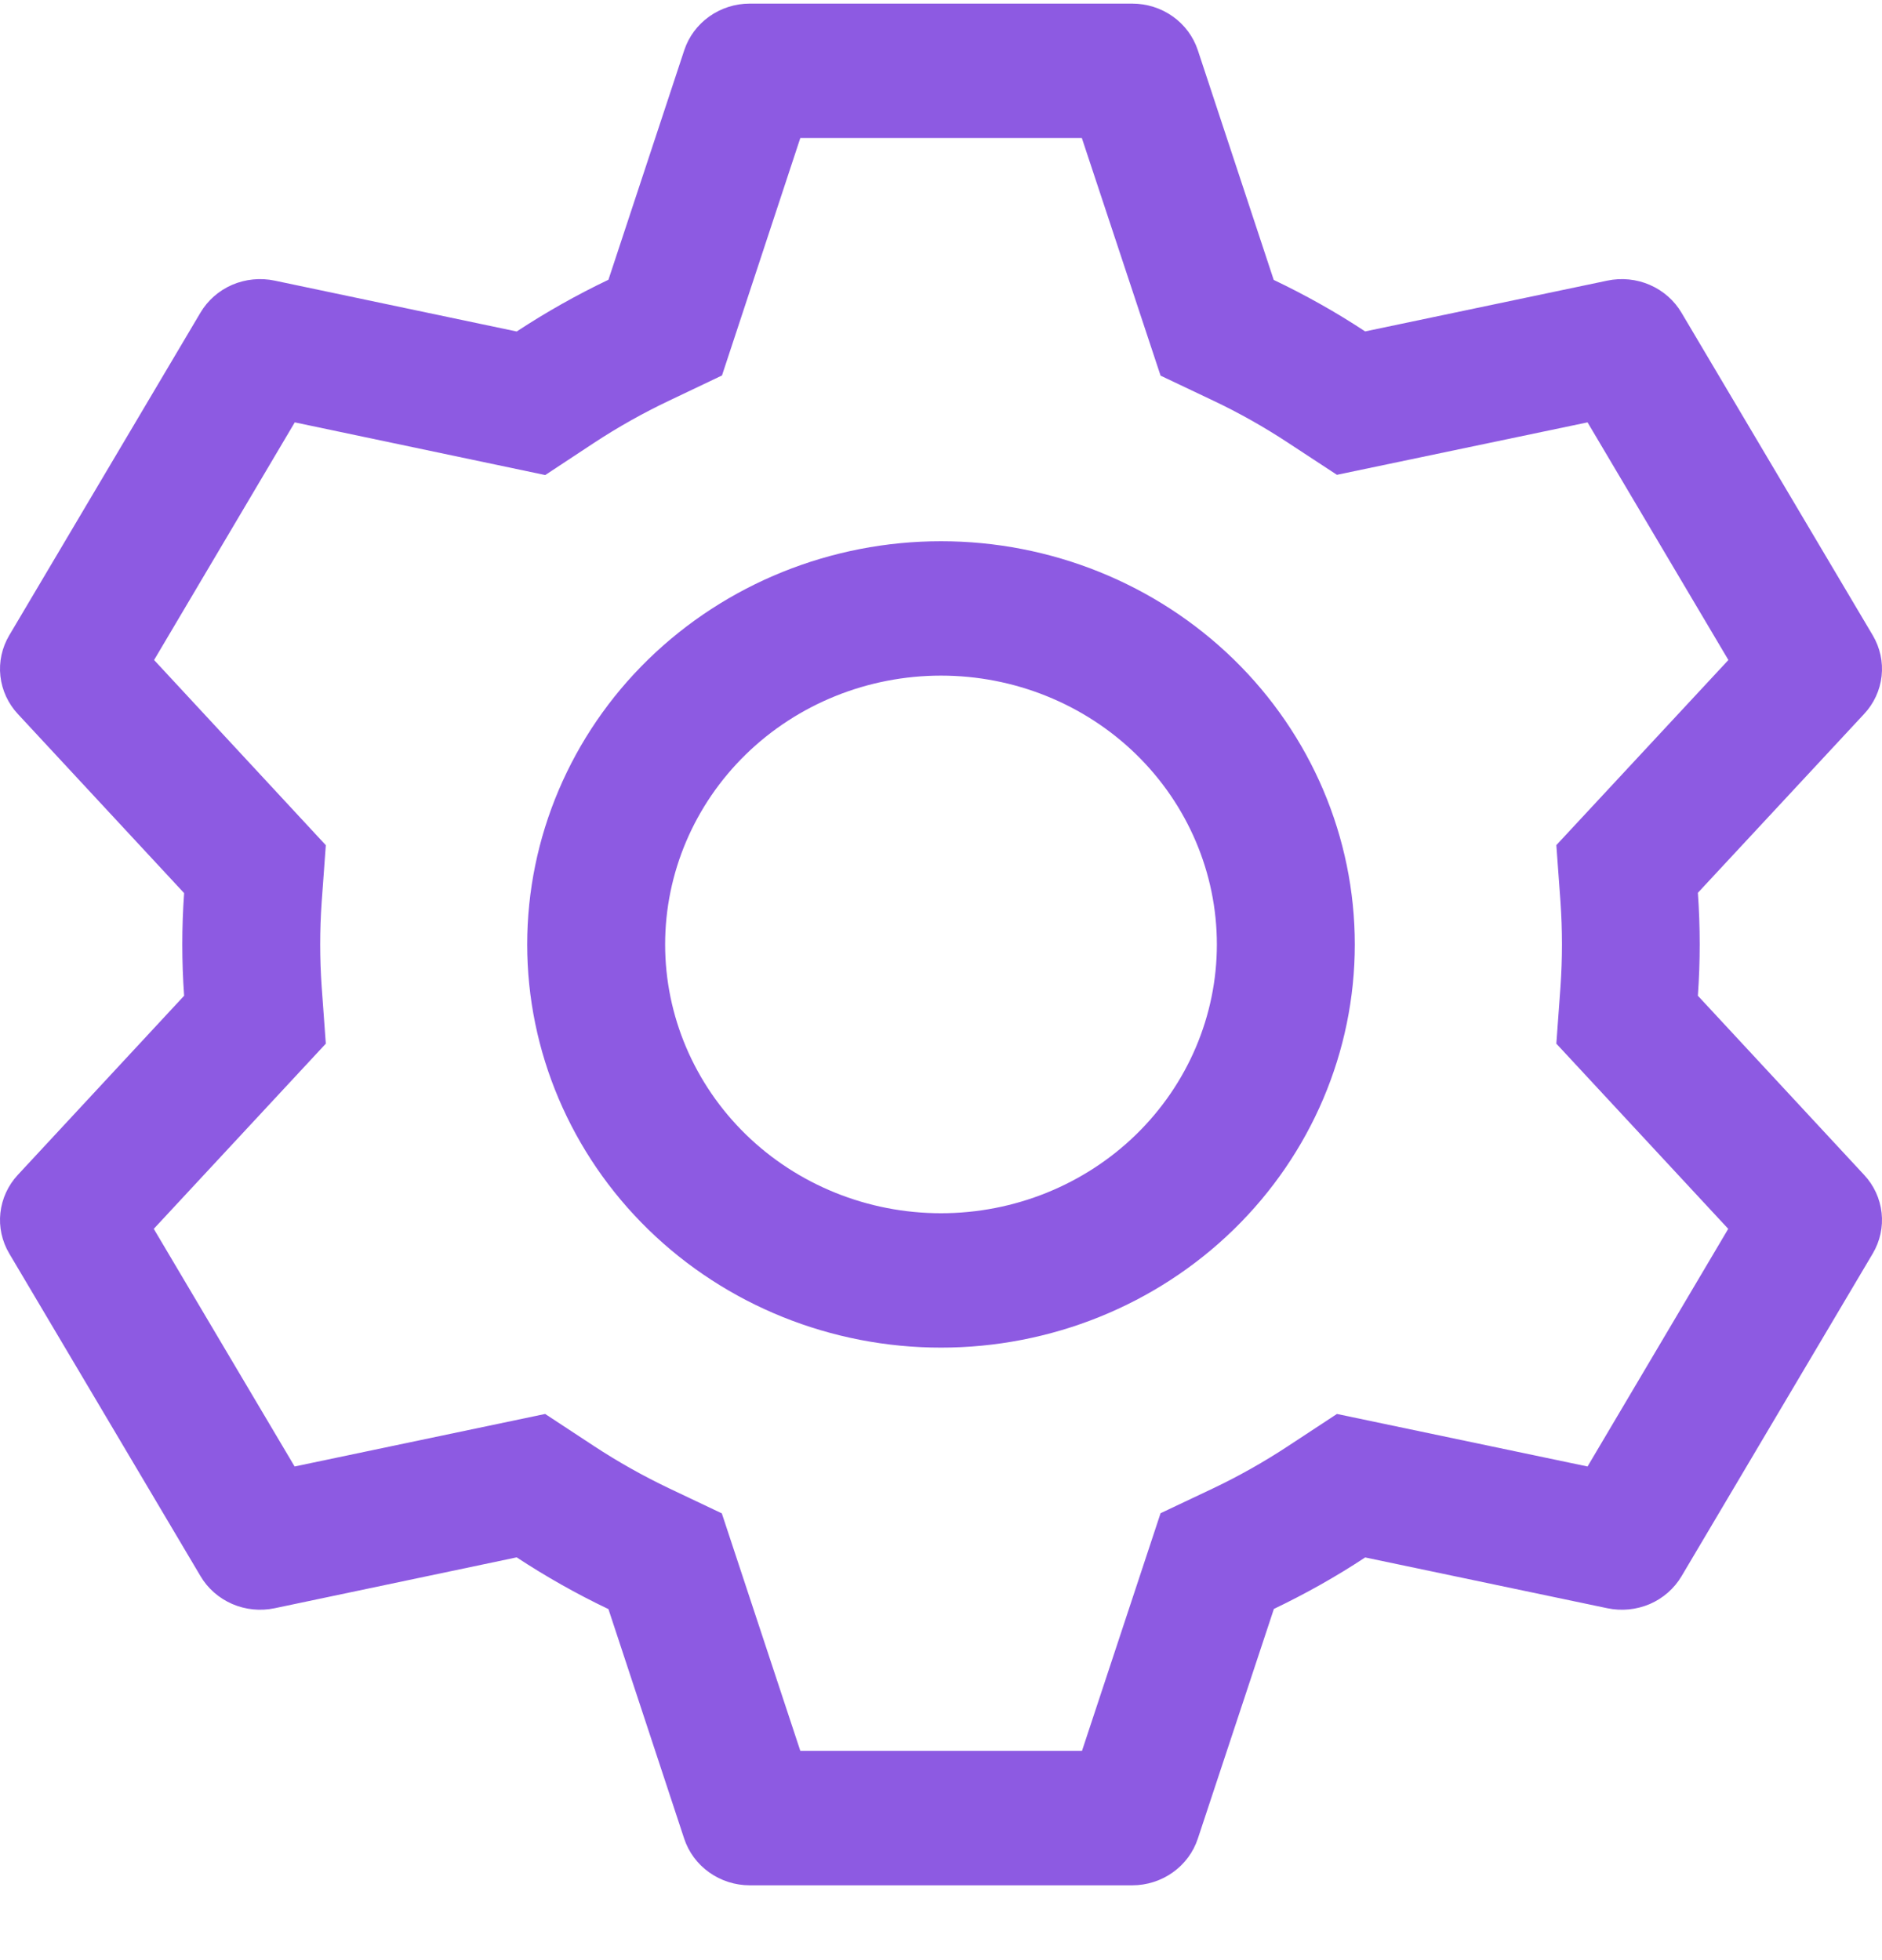 <svg width="24" height="25" viewBox="0 0 24 25" fill="none" xmlns="http://www.w3.org/2000/svg">
<path d="M14.438 0.046C14.624 0.046 14.806 0.103 14.956 0.21C15.107 0.317 15.218 0.468 15.275 0.64L16.243 3.57C16.649 3.764 17.038 3.982 17.409 4.227L20.498 3.579C20.68 3.541 20.87 3.56 21.04 3.634C21.21 3.708 21.352 3.833 21.444 3.99L23.882 8.103C23.975 8.26 24.015 8.442 23.995 8.623C23.975 8.803 23.897 8.973 23.771 9.107L21.652 11.387C21.683 11.824 21.683 12.263 21.652 12.7L23.771 14.984C23.897 15.118 23.975 15.288 23.995 15.469C24.015 15.649 23.975 15.831 23.882 15.988L21.444 20.103C21.351 20.26 21.21 20.384 21.04 20.458C20.869 20.531 20.68 20.55 20.498 20.512L17.409 19.864C17.04 20.108 16.649 20.327 16.245 20.521L15.275 23.451C15.218 23.623 15.107 23.774 14.956 23.881C14.806 23.988 14.624 24.046 14.438 24.046H9.562C9.376 24.046 9.194 23.988 9.044 23.881C8.893 23.774 8.782 23.623 8.725 23.451L7.759 20.523C7.354 20.33 6.963 20.109 6.589 19.863L3.502 20.512C3.32 20.55 3.13 20.531 2.96 20.457C2.79 20.383 2.648 20.258 2.556 20.101L0.118 15.988C0.025 15.831 -0.015 15.649 0.005 15.469C0.025 15.288 0.103 15.118 0.228 14.984L2.348 12.7C2.317 12.264 2.317 11.827 2.348 11.391L0.228 9.107C0.103 8.973 0.025 8.803 0.005 8.623C-0.015 8.442 0.025 8.26 0.118 8.103L2.556 3.988C2.649 3.831 2.79 3.707 2.96 3.633C3.13 3.56 3.32 3.541 3.502 3.579L6.589 4.228C6.962 3.983 7.353 3.762 7.759 3.568L8.726 0.64C8.783 0.468 8.894 0.318 9.044 0.211C9.194 0.104 9.375 0.046 9.56 0.046H14.436H14.438ZM13.794 1.76H10.206L9.207 4.789L8.533 5.11C8.202 5.267 7.882 5.447 7.576 5.648L6.953 6.059L3.759 5.387L1.965 8.418L4.155 10.78L4.102 11.507C4.077 11.866 4.077 12.225 4.102 12.584L4.155 13.311L1.961 15.673L3.757 18.704L6.952 18.034L7.574 18.443C7.88 18.644 8.2 18.824 8.531 18.982L9.205 19.302L10.206 22.331H13.798L14.8 19.3L15.472 18.982C15.803 18.824 16.122 18.644 16.427 18.443L17.049 18.034L20.245 18.704L22.039 15.673L19.847 13.311L19.9 12.584C19.925 12.225 19.925 11.864 19.9 11.505L19.847 10.779L22.041 8.418L20.245 5.387L17.049 6.056L16.427 5.648C16.122 5.447 15.803 5.267 15.472 5.11L14.8 4.791L13.796 1.76H13.794ZM12 6.903C13.4 6.903 14.742 7.445 15.732 8.409C16.721 9.373 17.277 10.682 17.277 12.046C17.277 13.409 16.721 14.718 15.732 15.682C14.742 16.647 13.4 17.188 12 17.188C10.6 17.188 9.258 16.647 8.268 15.682C7.279 14.718 6.723 13.409 6.723 12.046C6.723 10.682 7.279 9.373 8.268 8.409C9.258 7.445 10.6 6.903 12 6.903ZM12 8.617C11.067 8.617 10.172 8.978 9.512 9.621C8.853 10.264 8.482 11.136 8.482 12.046C8.482 12.955 8.853 13.827 9.512 14.47C10.172 15.113 11.067 15.474 12 15.474C12.933 15.474 13.828 15.113 14.488 14.47C15.147 13.827 15.518 12.955 15.518 12.046C15.518 11.136 15.147 10.264 14.488 9.621C13.828 8.978 12.933 8.617 12 8.617Z" fill="#8D5AE2"/>
</svg>
